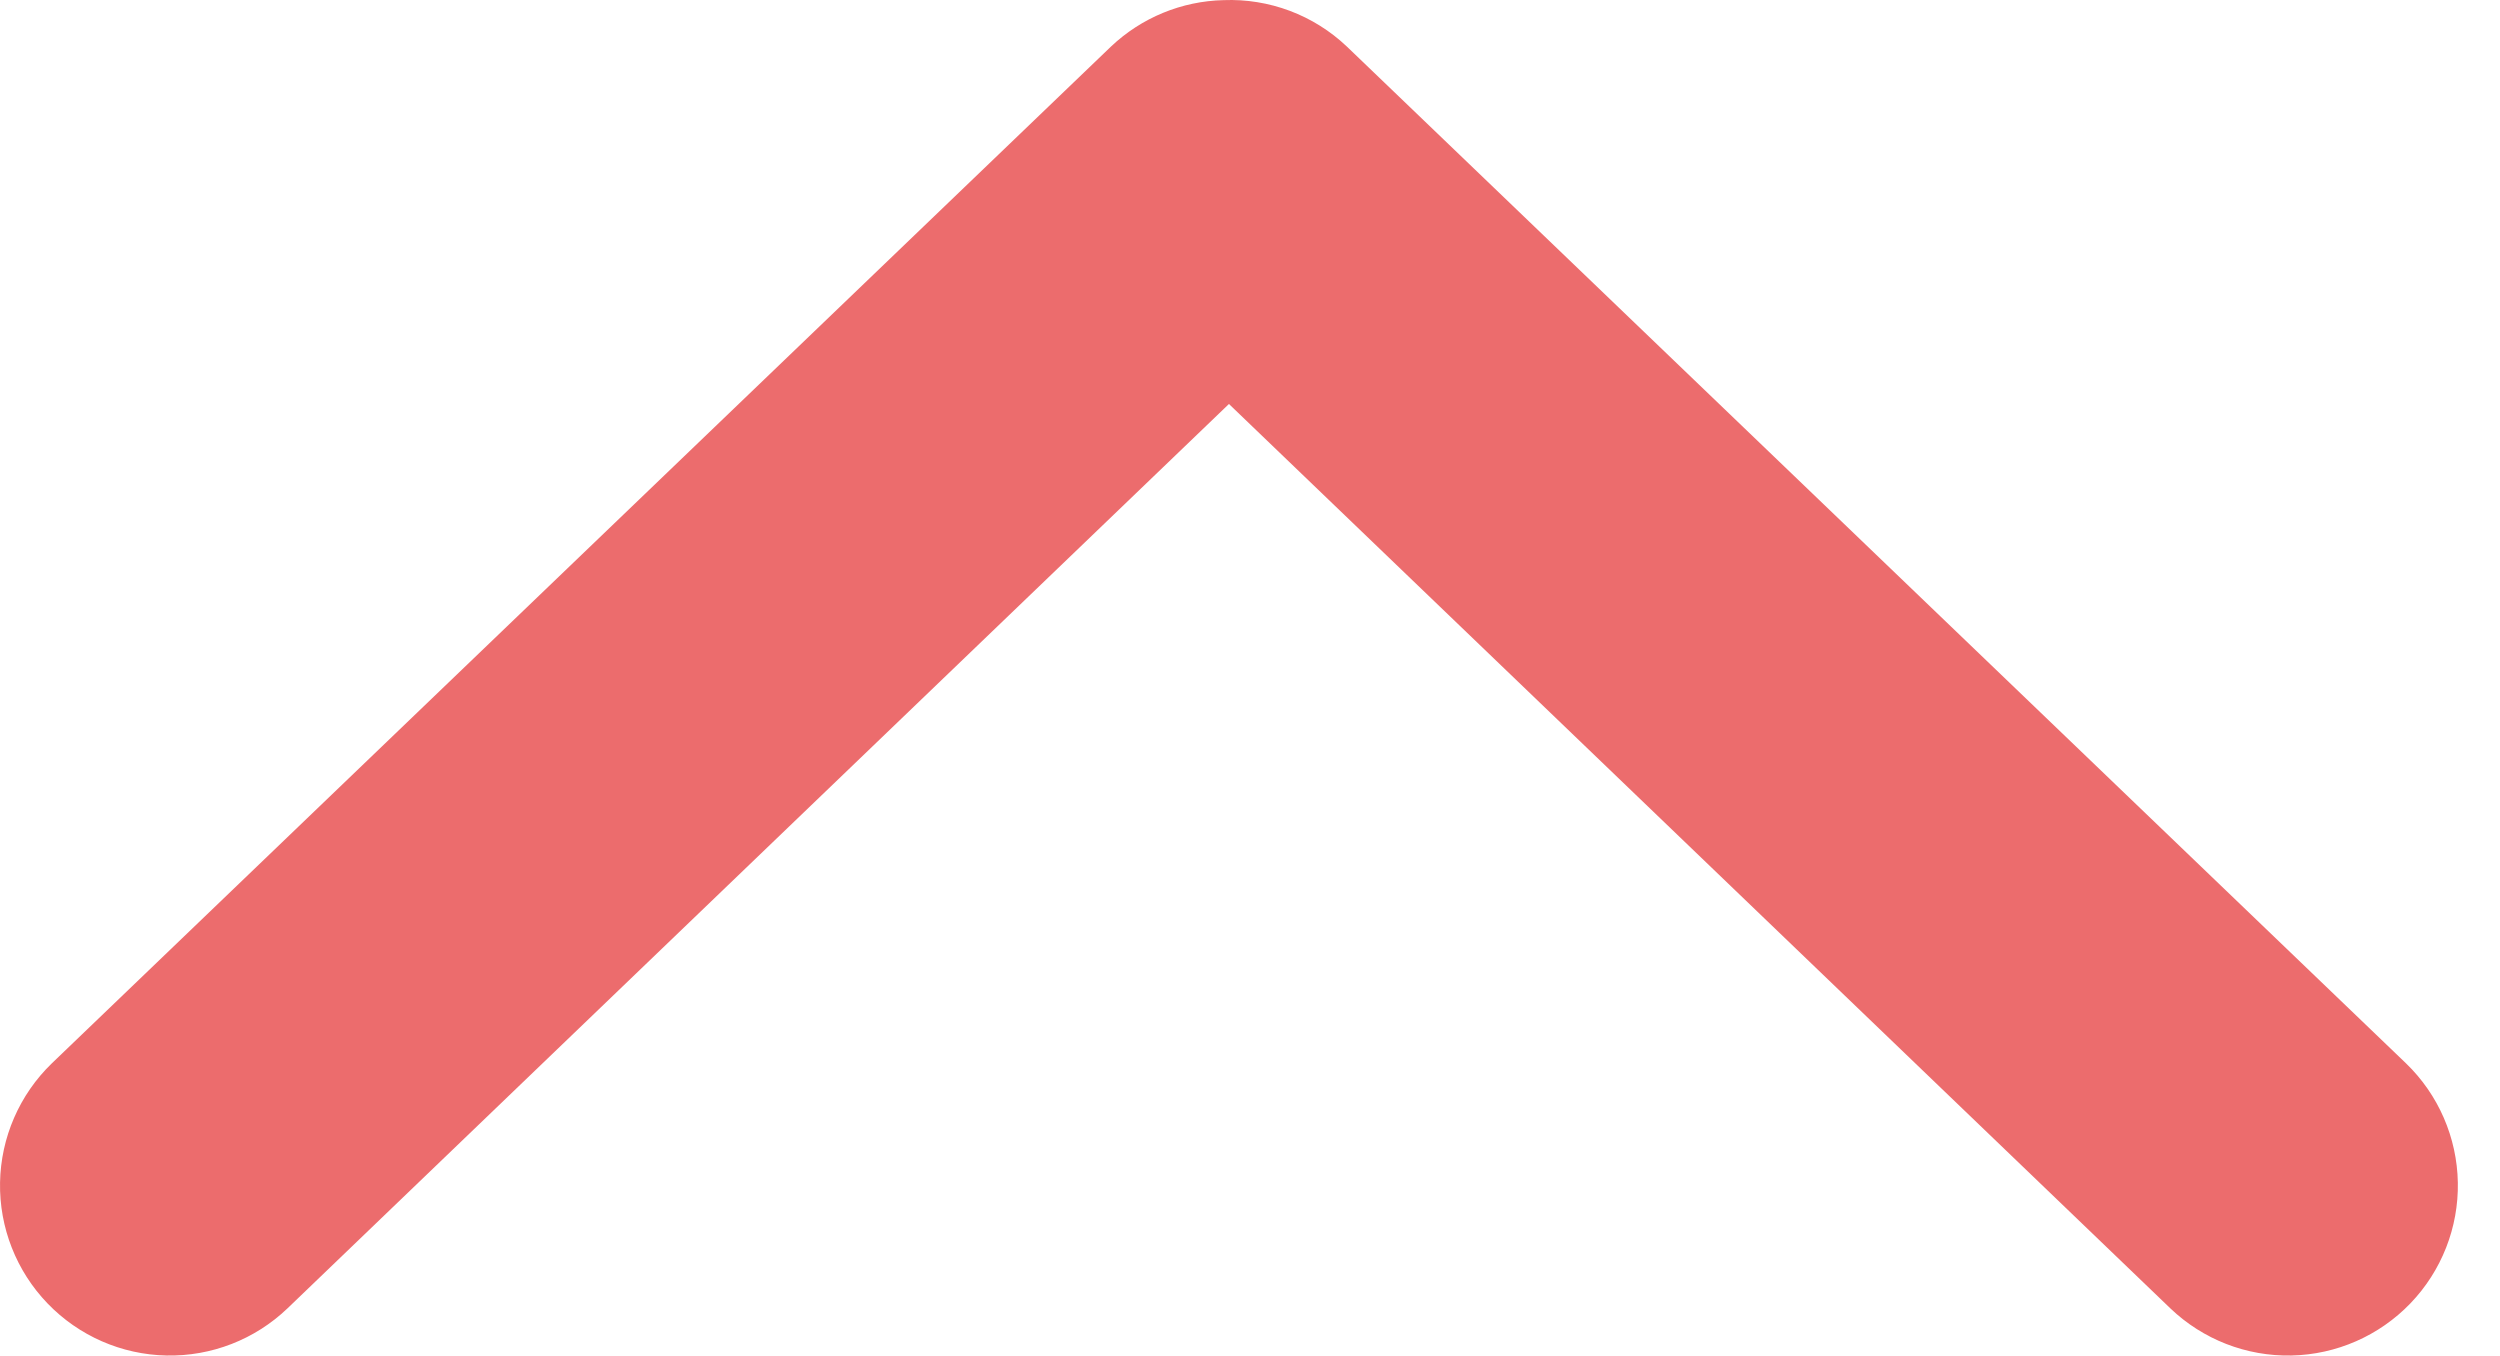 <svg width="59" height="32" viewBox="0 0 59 32" fill="none" xmlns="http://www.w3.org/2000/svg">
<path d="M28.878 0.003C27.887 0.026 26.941 0.416 26.221 1.097L1.221 25.097C0.459 25.835 0.02 26.846 0.001 27.908C-0.018 28.969 0.385 29.995 1.121 30.76C1.857 31.525 2.866 31.968 3.928 31.99C4.99 32.012 6.017 31.612 6.784 30.878L29.003 9.534L51.221 30.878C51.989 31.612 53.016 32.012 54.077 31.99C55.139 31.968 56.148 31.525 56.885 30.76C57.621 29.995 58.024 28.969 58.005 27.908C57.986 26.846 57.547 25.835 56.784 25.097L31.784 1.097C31.397 0.73 30.94 0.444 30.441 0.256C29.942 0.069 29.41 -0.018 28.878 0.003V0.003Z" fill="#EC6C6D"/>
</svg>
